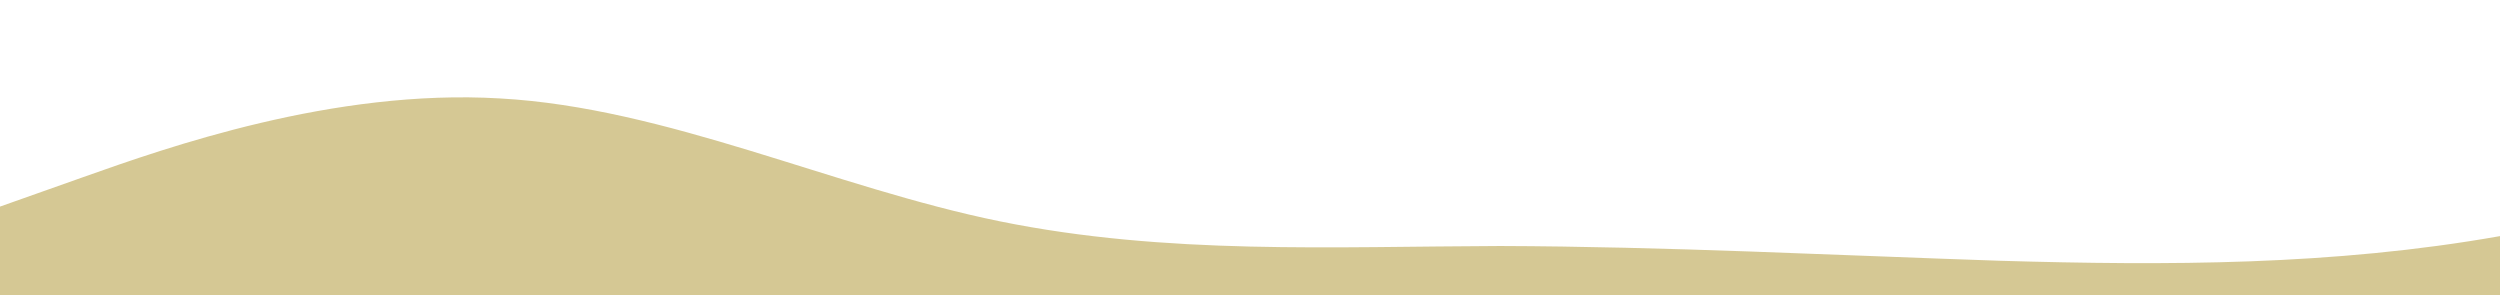 <?xml version="1.0" standalone="no"?>
<svg xmlns:xlink="http://www.w3.org/1999/xlink" id="wave" style="transform:rotate(180deg); transition: 0.3s" viewBox="0 0 1440 170" version="1.1" xmlns="http://www.w3.org/2000/svg"><defs><linearGradient id="sw-gradient-0" x1="0" x2="0" y1="1" y2="0"><stop stop-color="rgba(213, 200, 148, 1)" offset="0%"/><stop stop-color="rgba(213, 200, 148, 1)" offset="100%"/></linearGradient></defs><path style="transform:translate(0, 0px); opacity:1" fill="url(#sw-gradient-0)" d="M0,119L48,102C96,85,192,51,288,56.7C384,62,480,108,576,127.5C672,147,768,142,864,141.7C960,142,1056,147,1152,150.2C1248,153,1344,153,1440,136C1536,119,1632,85,1728,70.8C1824,57,1920,62,2016,70.8C2112,79,2208,91,2304,90.7C2400,91,2496,79,2592,70.8C2688,62,2784,57,2880,65.2C2976,74,3072,96,3168,110.5C3264,125,3360,130,3456,119C3552,108,3648,79,3744,65.2C3840,51,3936,51,4032,56.7C4128,62,4224,74,4320,76.5C4416,79,4512,74,4608,62.3C4704,51,4800,34,4896,22.7C4992,11,5088,6,5184,19.8C5280,34,5376,68,5472,70.8C5568,74,5664,45,5760,34C5856,23,5952,28,6048,45.3C6144,62,6240,91,6336,107.7C6432,125,6528,130,6624,133.2C6720,136,6816,136,6864,136L6912,136L6912,170L6864,170C6816,170,6720,170,6624,170C6528,170,6432,170,6336,170C6240,170,6144,170,6048,170C5952,170,5856,170,5760,170C5664,170,5568,170,5472,170C5376,170,5280,170,5184,170C5088,170,4992,170,4896,170C4800,170,4704,170,4608,170C4512,170,4416,170,4320,170C4224,170,4128,170,4032,170C3936,170,3840,170,3744,170C3648,170,3552,170,3456,170C3360,170,3264,170,3168,170C3072,170,2976,170,2880,170C2784,170,2688,170,2592,170C2496,170,2400,170,2304,170C2208,170,2112,170,2016,170C1920,170,1824,170,1728,170C1632,170,1536,170,1440,170C1344,170,1248,170,1152,170C1056,170,960,170,864,170C768,170,672,170,576,170C480,170,384,170,288,170C192,170,96,170,48,170L0,170Z"/></svg>